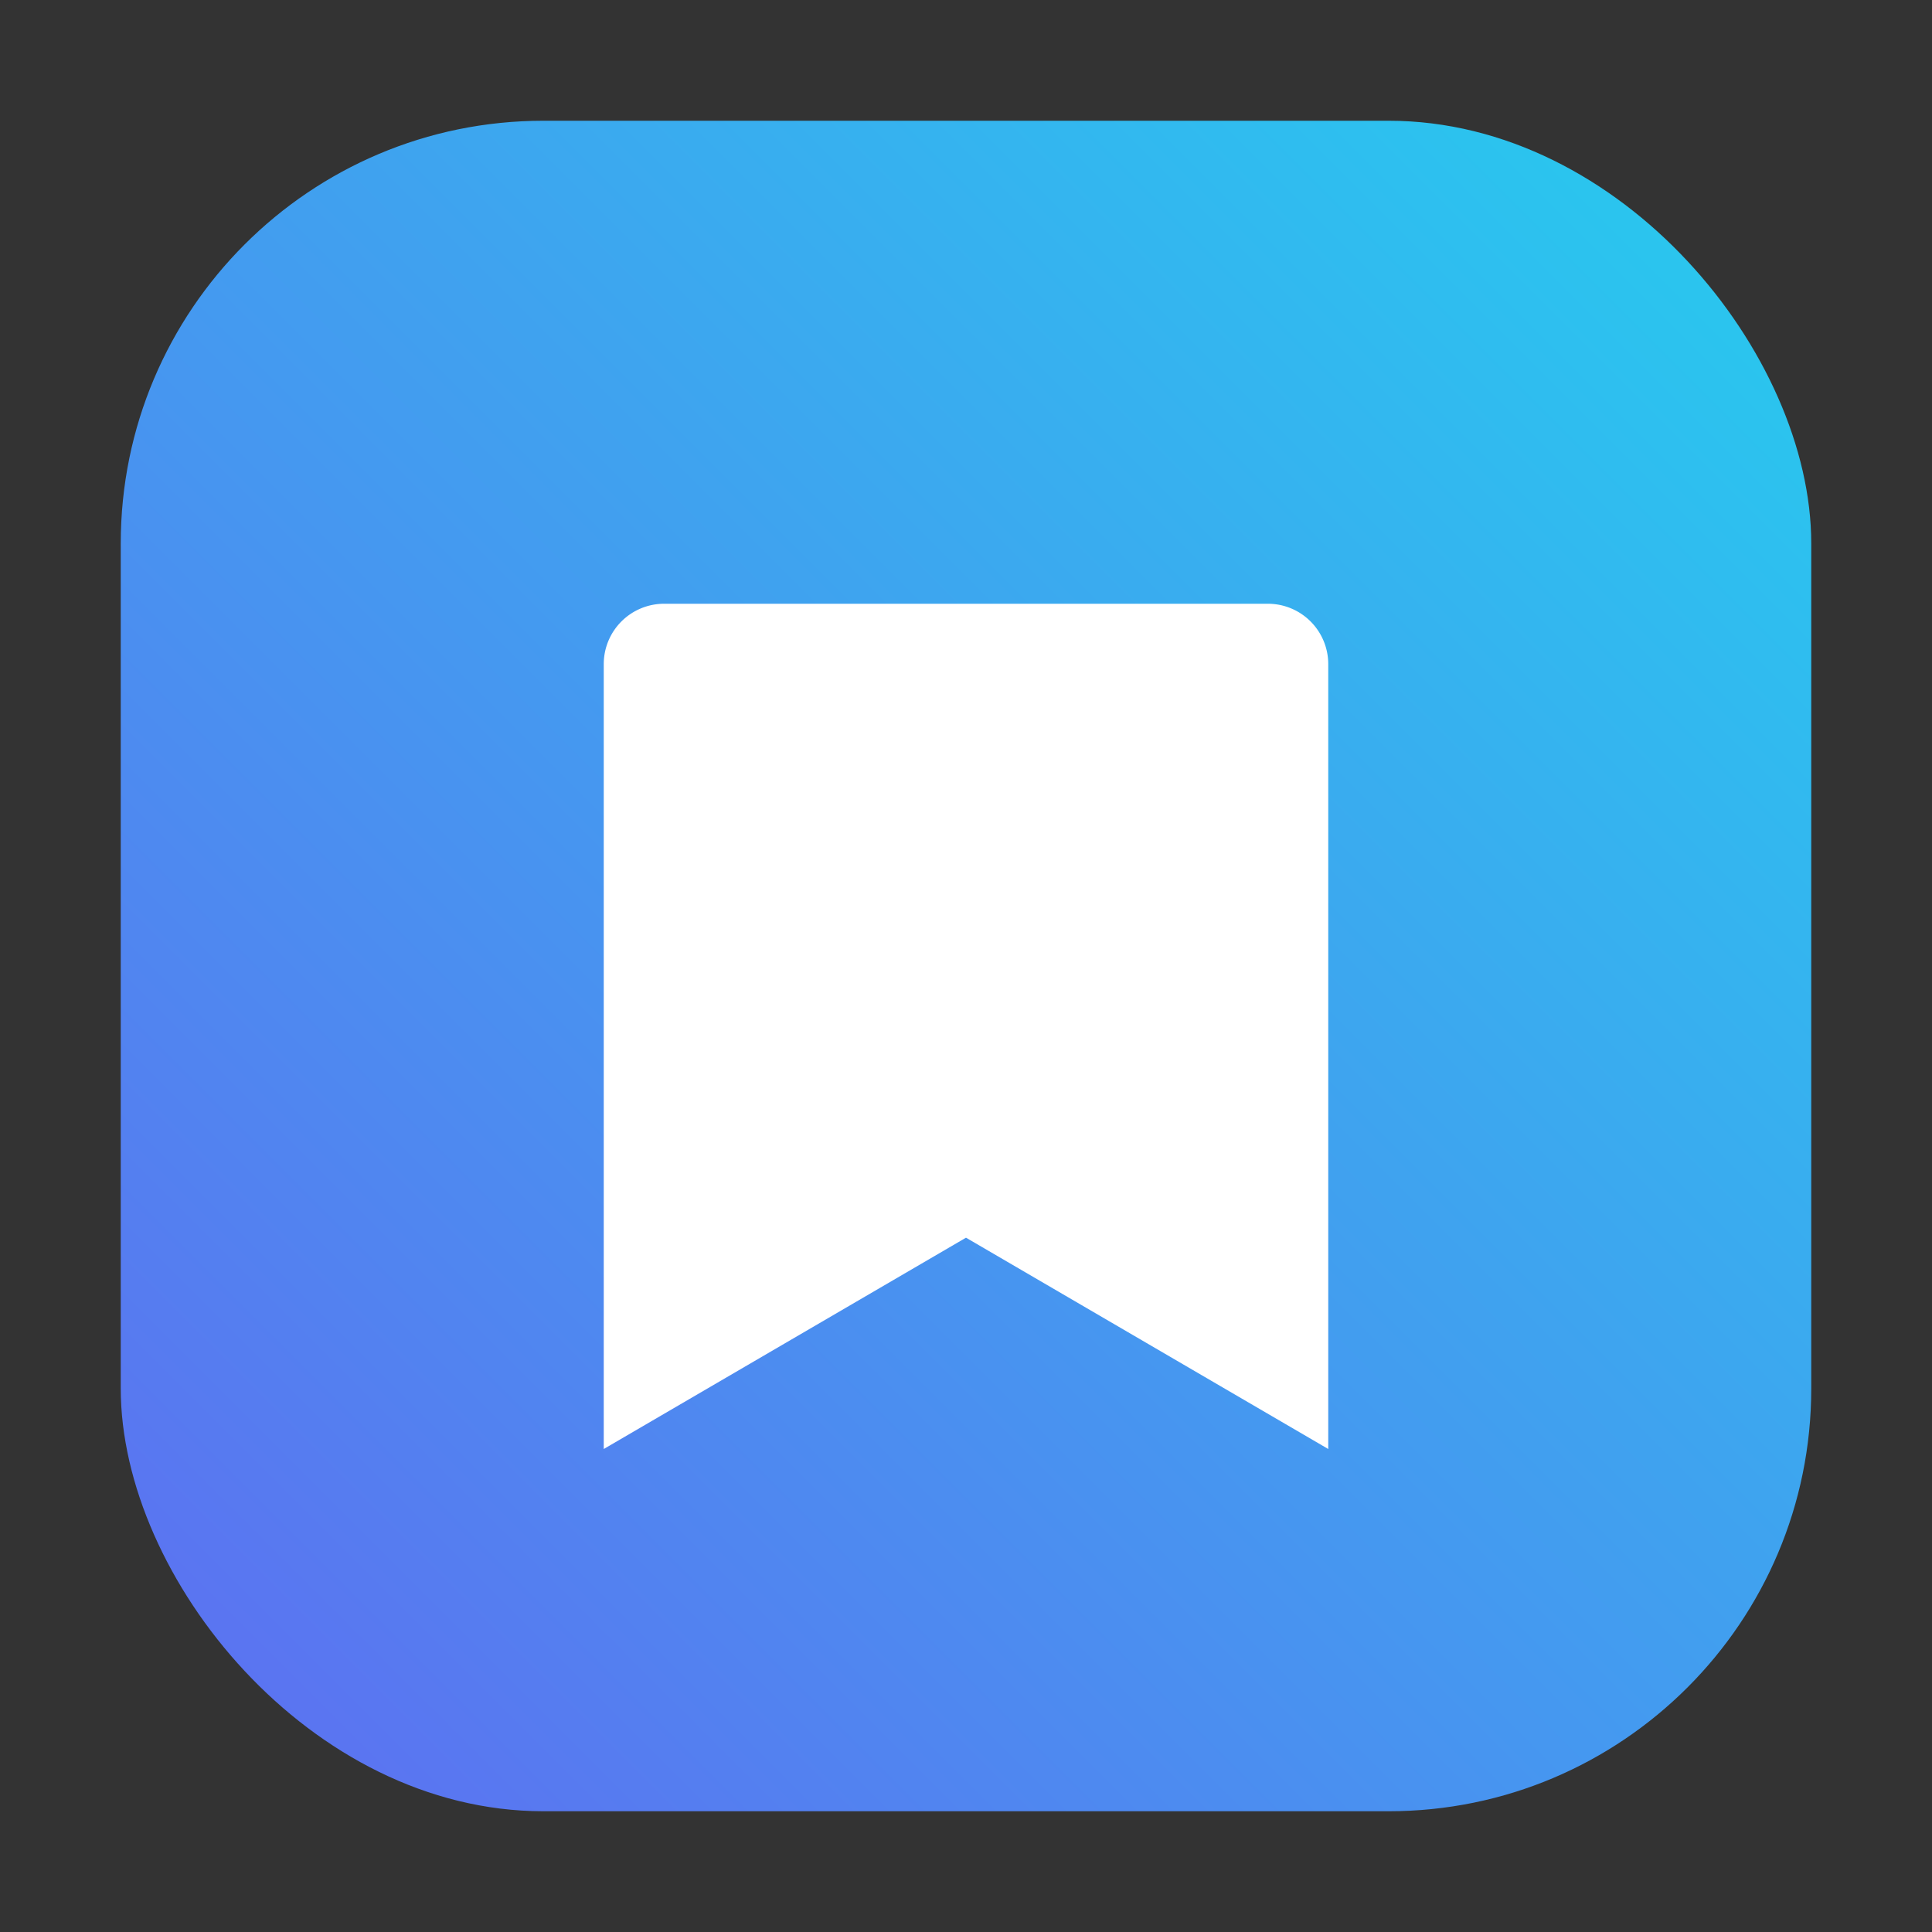 <?xml version="1.0" encoding="UTF-8"?>
<svg width="64" height="64" viewBox="0 0 64 64" fill="none" xmlns="http://www.w3.org/2000/svg">
  <rect x="0" y="0" width="64" height="64" fill="#333333" stroke="none"/>
  <defs>
    <linearGradient id="g" x1="0" y1="64" x2="64" y2="0" gradientUnits="userSpaceOnUse">
      <stop stop-color="#6366F1"/>
      <stop offset="1" stop-color="#22D3EE"/>
    </linearGradient>
  </defs>
  <rect x="4" y="4" width="56" height="56" rx="14" fill="url(#g)"/>
  <g transform="translate(0,2)">
    <path d="M22 18h20a2 2 0 0 1 2 2v26l-12-7-12 7V20a2 2 0 0 1 2-2z" fill="#fff"/>
  </g>
</svg>


